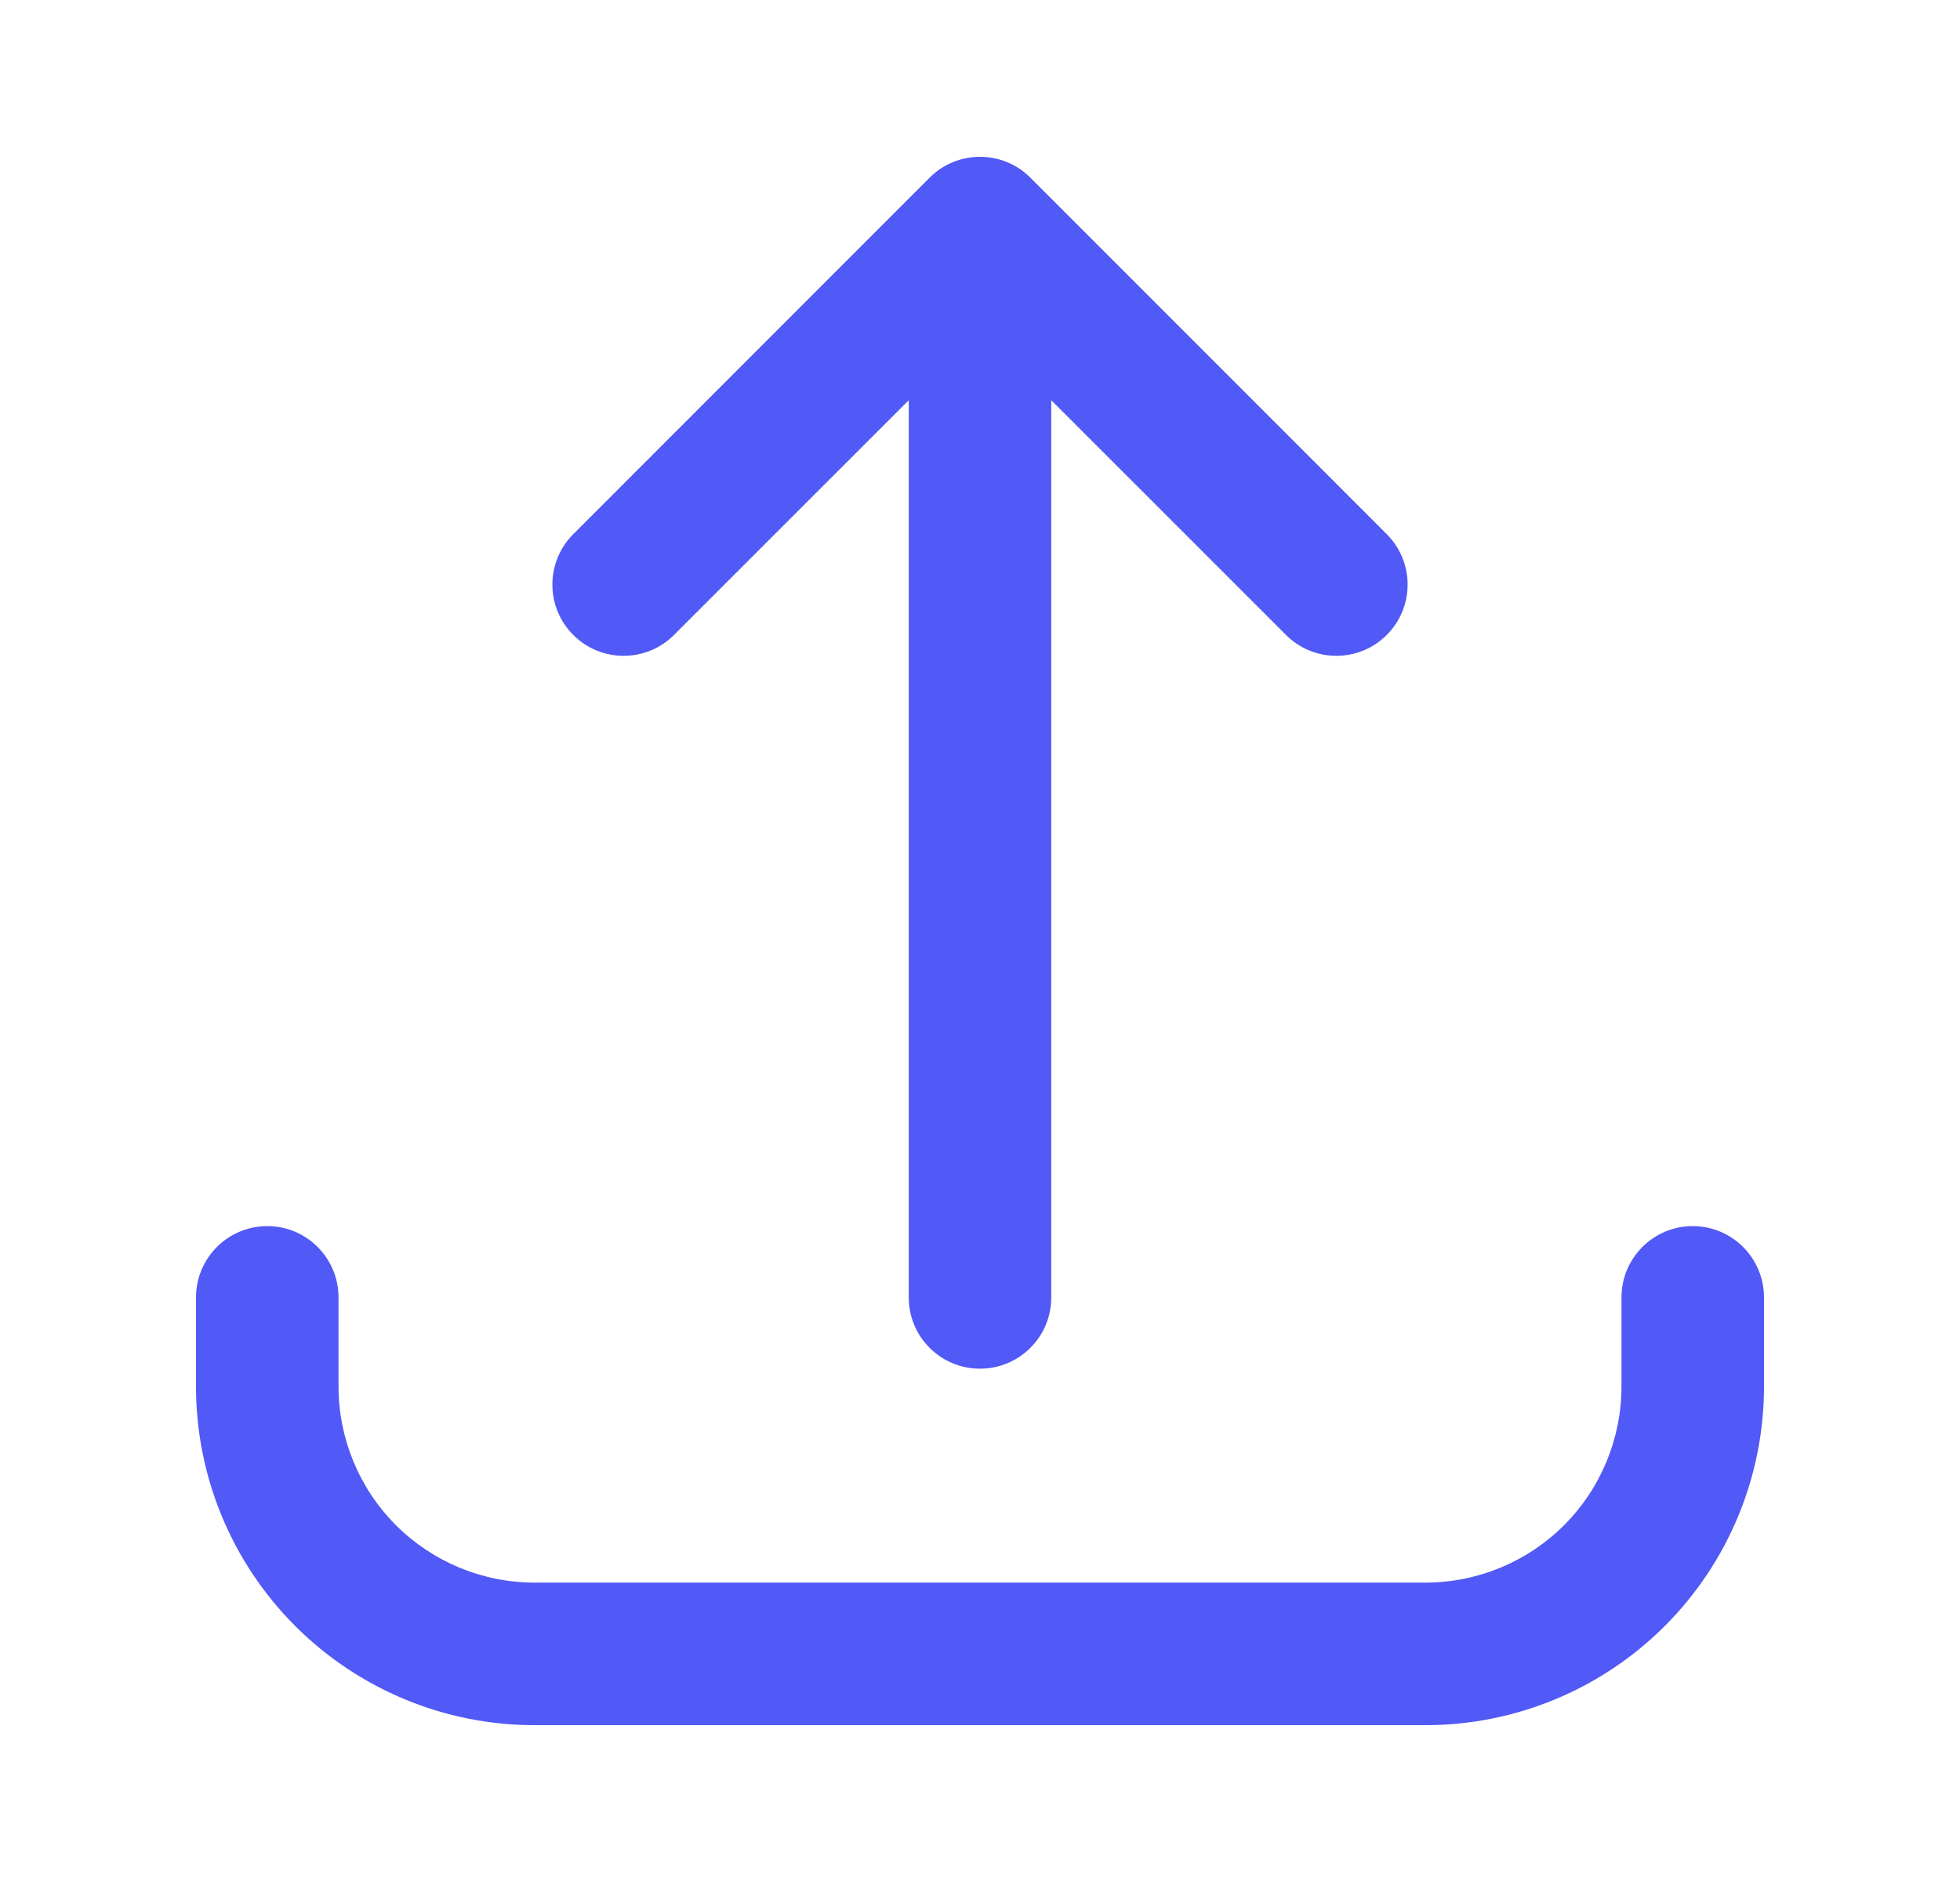 <svg width="25" height="24" viewBox="0 0 25 24" fill="none" xmlns="http://www.w3.org/2000/svg">
<path fill-rule="evenodd" clip-rule="evenodd" d="M11.857 2.266C12.212 1.911 12.788 1.911 13.143 2.266L17.688 6.812C18.043 7.167 18.043 7.742 17.688 8.097C17.333 8.452 16.758 8.452 16.403 8.097L13.409 5.104V16.546C13.409 17.047 13.002 17.454 12.5 17.454C11.998 17.454 11.591 17.047 11.591 16.546V5.104L8.597 8.097C8.242 8.452 7.667 8.452 7.312 8.097C6.957 7.742 6.957 7.167 7.312 6.812L11.857 2.266ZM3.409 15.636C3.911 15.636 4.318 16.043 4.318 16.546V17.682C4.318 18.345 4.582 18.981 5.05 19.45C5.519 19.918 6.155 20.182 6.818 20.182H18.182C18.845 20.182 19.481 19.918 19.95 19.45C20.418 18.981 20.682 18.345 20.682 17.682V16.546C20.682 16.043 21.089 15.636 21.591 15.636C22.093 15.636 22.5 16.043 22.5 16.546V17.682C22.5 18.827 22.045 19.925 21.235 20.735C20.425 21.545 19.327 22 18.182 22H6.818C5.673 22 4.575 21.545 3.765 20.735C2.955 19.925 2.5 18.827 2.5 17.682V16.546C2.5 16.043 2.907 15.636 3.409 15.636Z" fill="#5159F6"/>
</svg>
